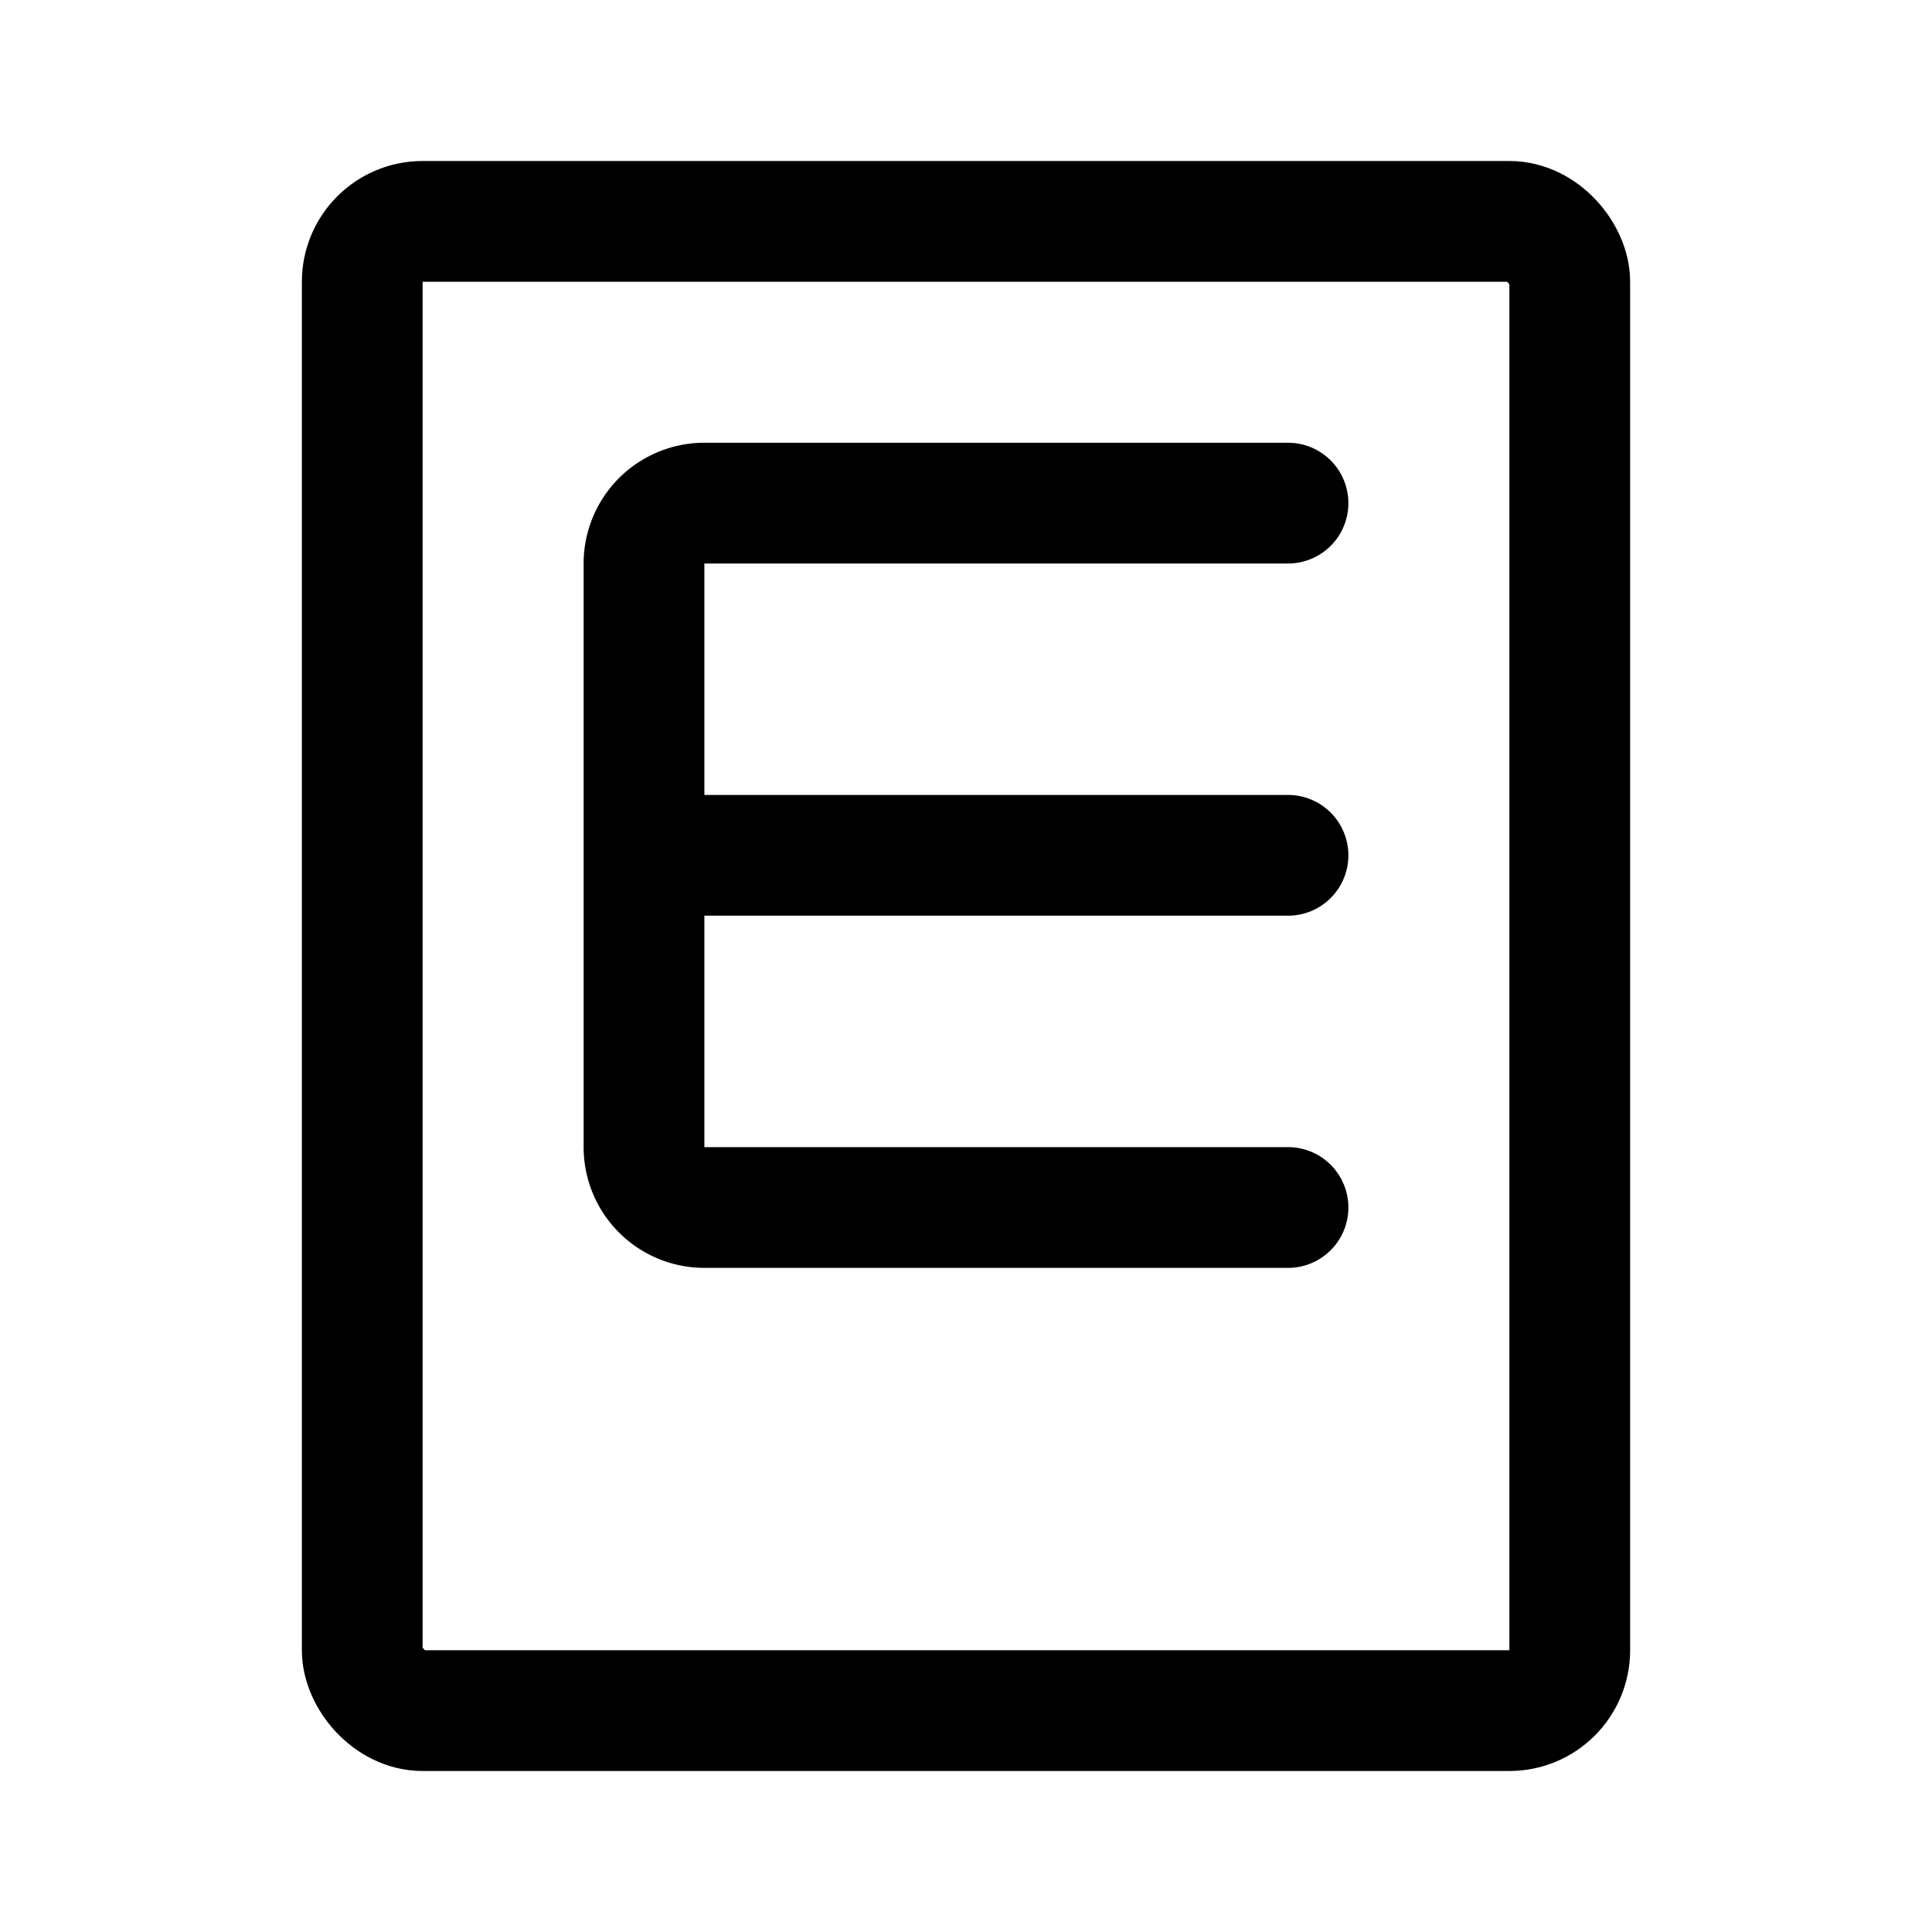 <svg xmlns="http://www.w3.org/2000/svg" width="192" height="192" fill="none"><rect width="120" height="148" x="36" y="22" stroke="#000" stroke-linecap="round" stroke-linejoin="round" stroke-width="12" rx="6"/><path stroke="#000" stroke-linecap="round" stroke-linejoin="round" stroke-width="12" d="M128 50H70a6 6 0 0 0-6 6v58a6 6 0 0 0 6 6h58m0-35H64"/></svg>